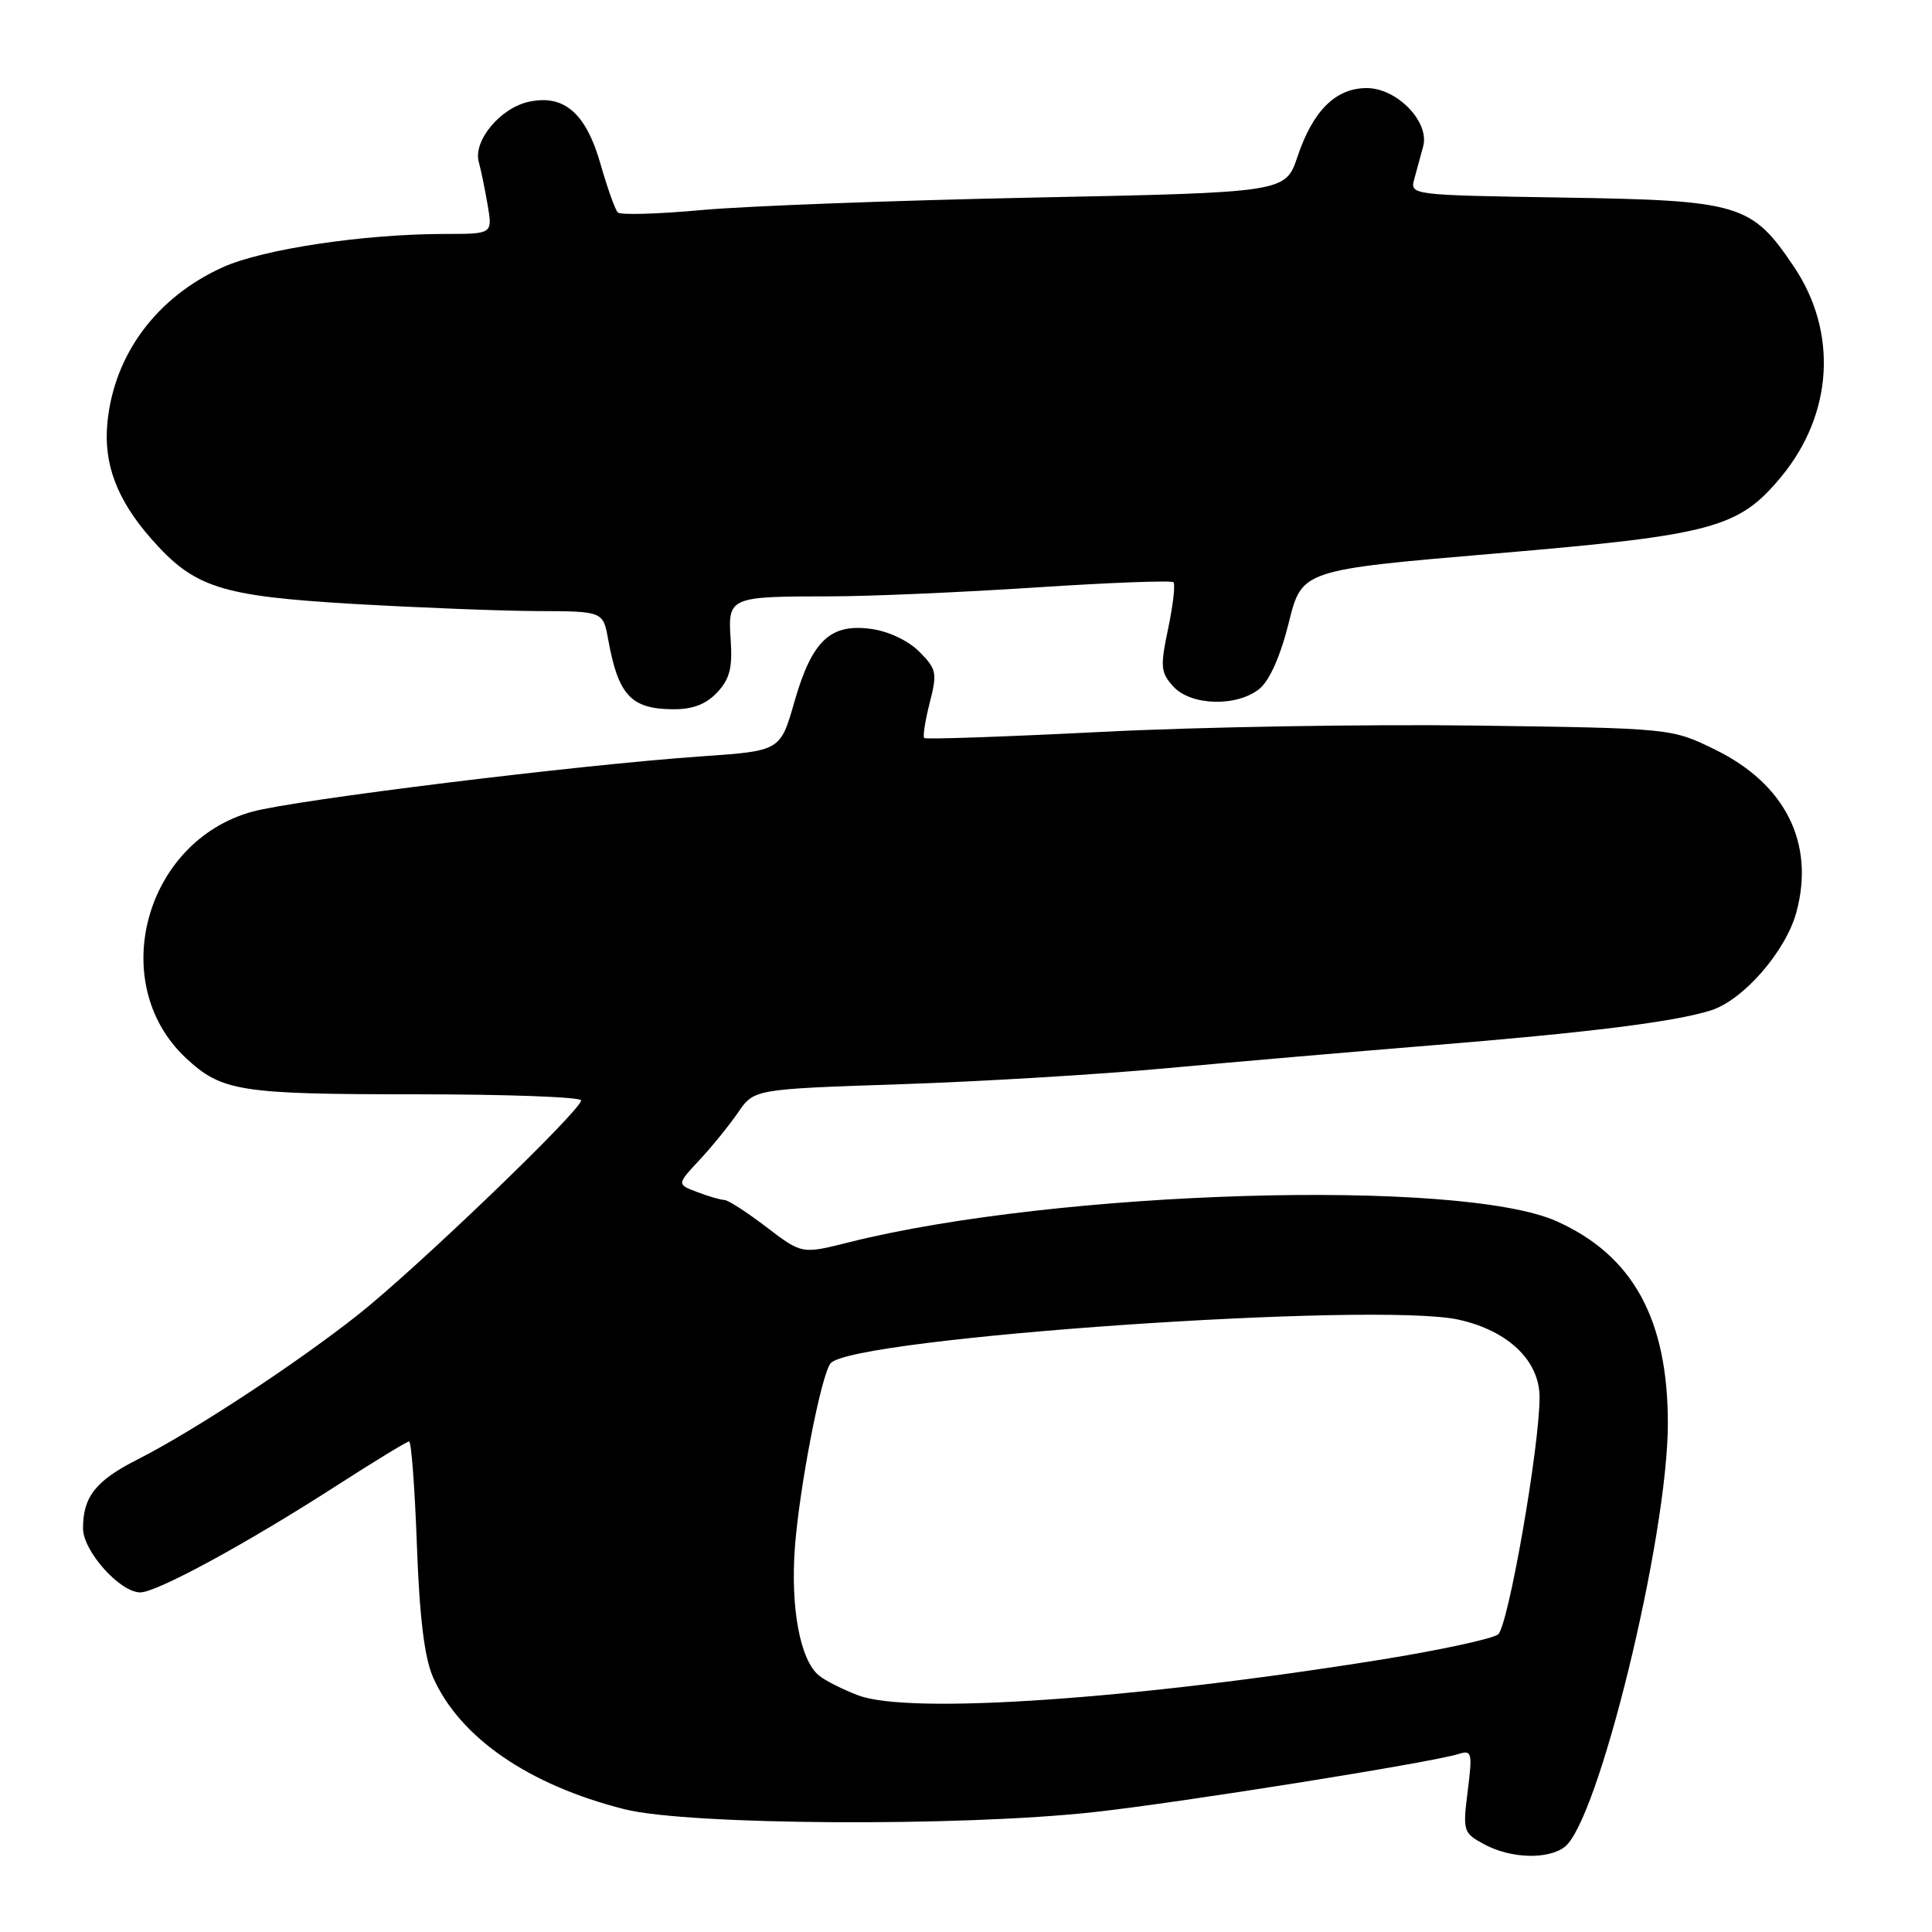 <?xml version="1.0" encoding="UTF-8" standalone="no"?>
<!DOCTYPE svg PUBLIC "-//W3C//DTD SVG 1.1//EN" "http://www.w3.org/Graphics/SVG/1.1/DTD/svg11.dtd" >
<svg xmlns="http://www.w3.org/2000/svg" xmlns:xlink="http://www.w3.org/1999/xlink" version="1.1" viewBox="0 0 256 256">
 <g >
 <path fill="currentColor"
d=" M 207.30 244.75 C 211.78 241.43 221.00 203.63 221.00 188.61 C 221.00 174.78 216.37 166.36 206.28 161.83 C 193.52 156.10 140.04 157.69 112.45 164.62 C 106.25 166.18 106.25 166.18 101.55 162.59 C 98.96 160.62 96.46 159.00 95.99 159.00 C 95.52 159.00 93.90 158.53 92.40 157.96 C 89.68 156.93 89.68 156.93 92.68 153.71 C 94.33 151.95 96.63 149.11 97.80 147.41 C 99.91 144.32 99.91 144.32 119.20 143.67 C 129.82 143.32 145.70 142.37 154.50 141.55 C 163.30 140.74 179.05 139.38 189.50 138.53 C 210.44 136.83 221.83 135.41 226.68 133.89 C 231.00 132.53 236.64 126.05 238.04 120.84 C 240.49 111.74 236.58 103.90 227.30 99.35 C 221.50 96.50 221.50 96.50 195.50 96.14 C 181.20 95.95 159.00 96.32 146.16 96.97 C 133.32 97.62 122.66 97.99 122.46 97.79 C 122.26 97.60 122.59 95.50 123.19 93.13 C 124.21 89.15 124.10 88.65 121.80 86.34 C 120.33 84.87 117.70 83.63 115.39 83.33 C 110.00 82.60 107.58 84.91 105.26 93.00 C 103.40 99.50 103.40 99.50 92.95 100.22 C 76.77 101.34 39.08 105.98 33.40 107.56 C 19.14 111.50 14.08 130.33 24.63 140.19 C 29.37 144.62 31.79 145.00 55.07 145.00 C 67.13 145.00 77.00 145.36 77.00 145.81 C 77.00 147.13 55.06 168.21 47.38 174.26 C 39.12 180.78 25.56 189.67 18.20 193.40 C 12.69 196.19 11.00 198.33 11.00 202.51 C 11.00 205.53 15.89 211.00 18.59 211.00 C 20.79 211.00 32.77 204.48 44.59 196.86 C 49.59 193.64 53.92 191.00 54.21 191.00 C 54.50 191.00 54.97 197.19 55.24 204.75 C 55.59 214.32 56.24 219.63 57.37 222.22 C 60.87 230.20 70.02 236.52 82.74 239.73 C 91.13 241.85 127.30 242.07 145.00 240.11 C 156.52 238.84 189.72 233.54 193.27 232.41 C 195.03 231.86 195.12 232.22 194.48 237.32 C 193.81 242.65 193.89 242.88 196.65 244.37 C 200.13 246.26 205.03 246.43 207.30 244.75 Z  M 95.03 91.75 C 96.69 89.98 97.07 88.49 96.82 84.80 C 96.43 79.10 96.60 79.03 110.00 79.02 C 115.22 79.02 127.49 78.48 137.25 77.84 C 147.01 77.20 155.22 76.89 155.49 77.15 C 155.75 77.42 155.44 80.17 154.79 83.27 C 153.72 88.35 153.79 89.11 155.46 90.95 C 157.80 93.54 163.93 93.69 166.91 91.25 C 168.23 90.16 169.69 86.87 170.77 82.51 C 172.50 75.52 172.50 75.52 198.29 73.33 C 227.00 70.89 230.39 69.98 236.03 63.16 C 242.90 54.84 243.54 44.00 237.69 35.32 C 232.10 27.01 230.55 26.55 207.15 26.18 C 186.81 25.85 186.81 25.85 187.41 23.68 C 187.74 22.48 188.27 20.55 188.58 19.39 C 189.45 16.15 185.11 11.67 181.10 11.67 C 176.99 11.67 173.97 14.66 171.92 20.77 C 170.33 25.50 170.33 25.50 136.92 26.18 C 118.54 26.56 98.78 27.30 93.00 27.83 C 87.22 28.36 82.21 28.51 81.86 28.15 C 81.51 27.79 80.48 24.92 79.58 21.76 C 77.65 14.99 74.74 12.46 70.05 13.49 C 66.28 14.32 62.67 18.67 63.44 21.46 C 63.75 22.58 64.28 25.19 64.63 27.25 C 65.26 31.00 65.26 31.00 58.88 31.00 C 48.16 31.01 34.80 33.02 29.50 35.42 C 20.72 39.40 15.10 46.99 14.23 56.03 C 13.70 61.47 15.50 66.22 20.03 71.38 C 25.73 77.87 29.18 78.98 46.81 80.02 C 55.44 80.52 66.42 80.95 71.20 80.97 C 79.91 81.00 79.91 81.00 80.59 84.75 C 81.92 92.13 83.63 93.96 89.21 93.98 C 91.78 94.00 93.57 93.31 95.03 91.75 Z  M 113.74 224.65 C 111.67 223.87 109.31 222.68 108.50 222.00 C 106.01 219.94 104.73 213.01 105.33 205.00 C 105.95 196.89 108.84 182.04 110.07 180.63 C 113.05 177.24 182.45 172.44 193.31 174.87 C 199.87 176.34 204.00 180.31 204.00 185.15 C 204.00 191.75 199.84 215.54 198.50 216.57 C 197.74 217.15 190.90 218.63 183.31 219.86 C 150.33 225.17 120.56 227.22 113.74 224.65 Z "/>
</g>
</svg>